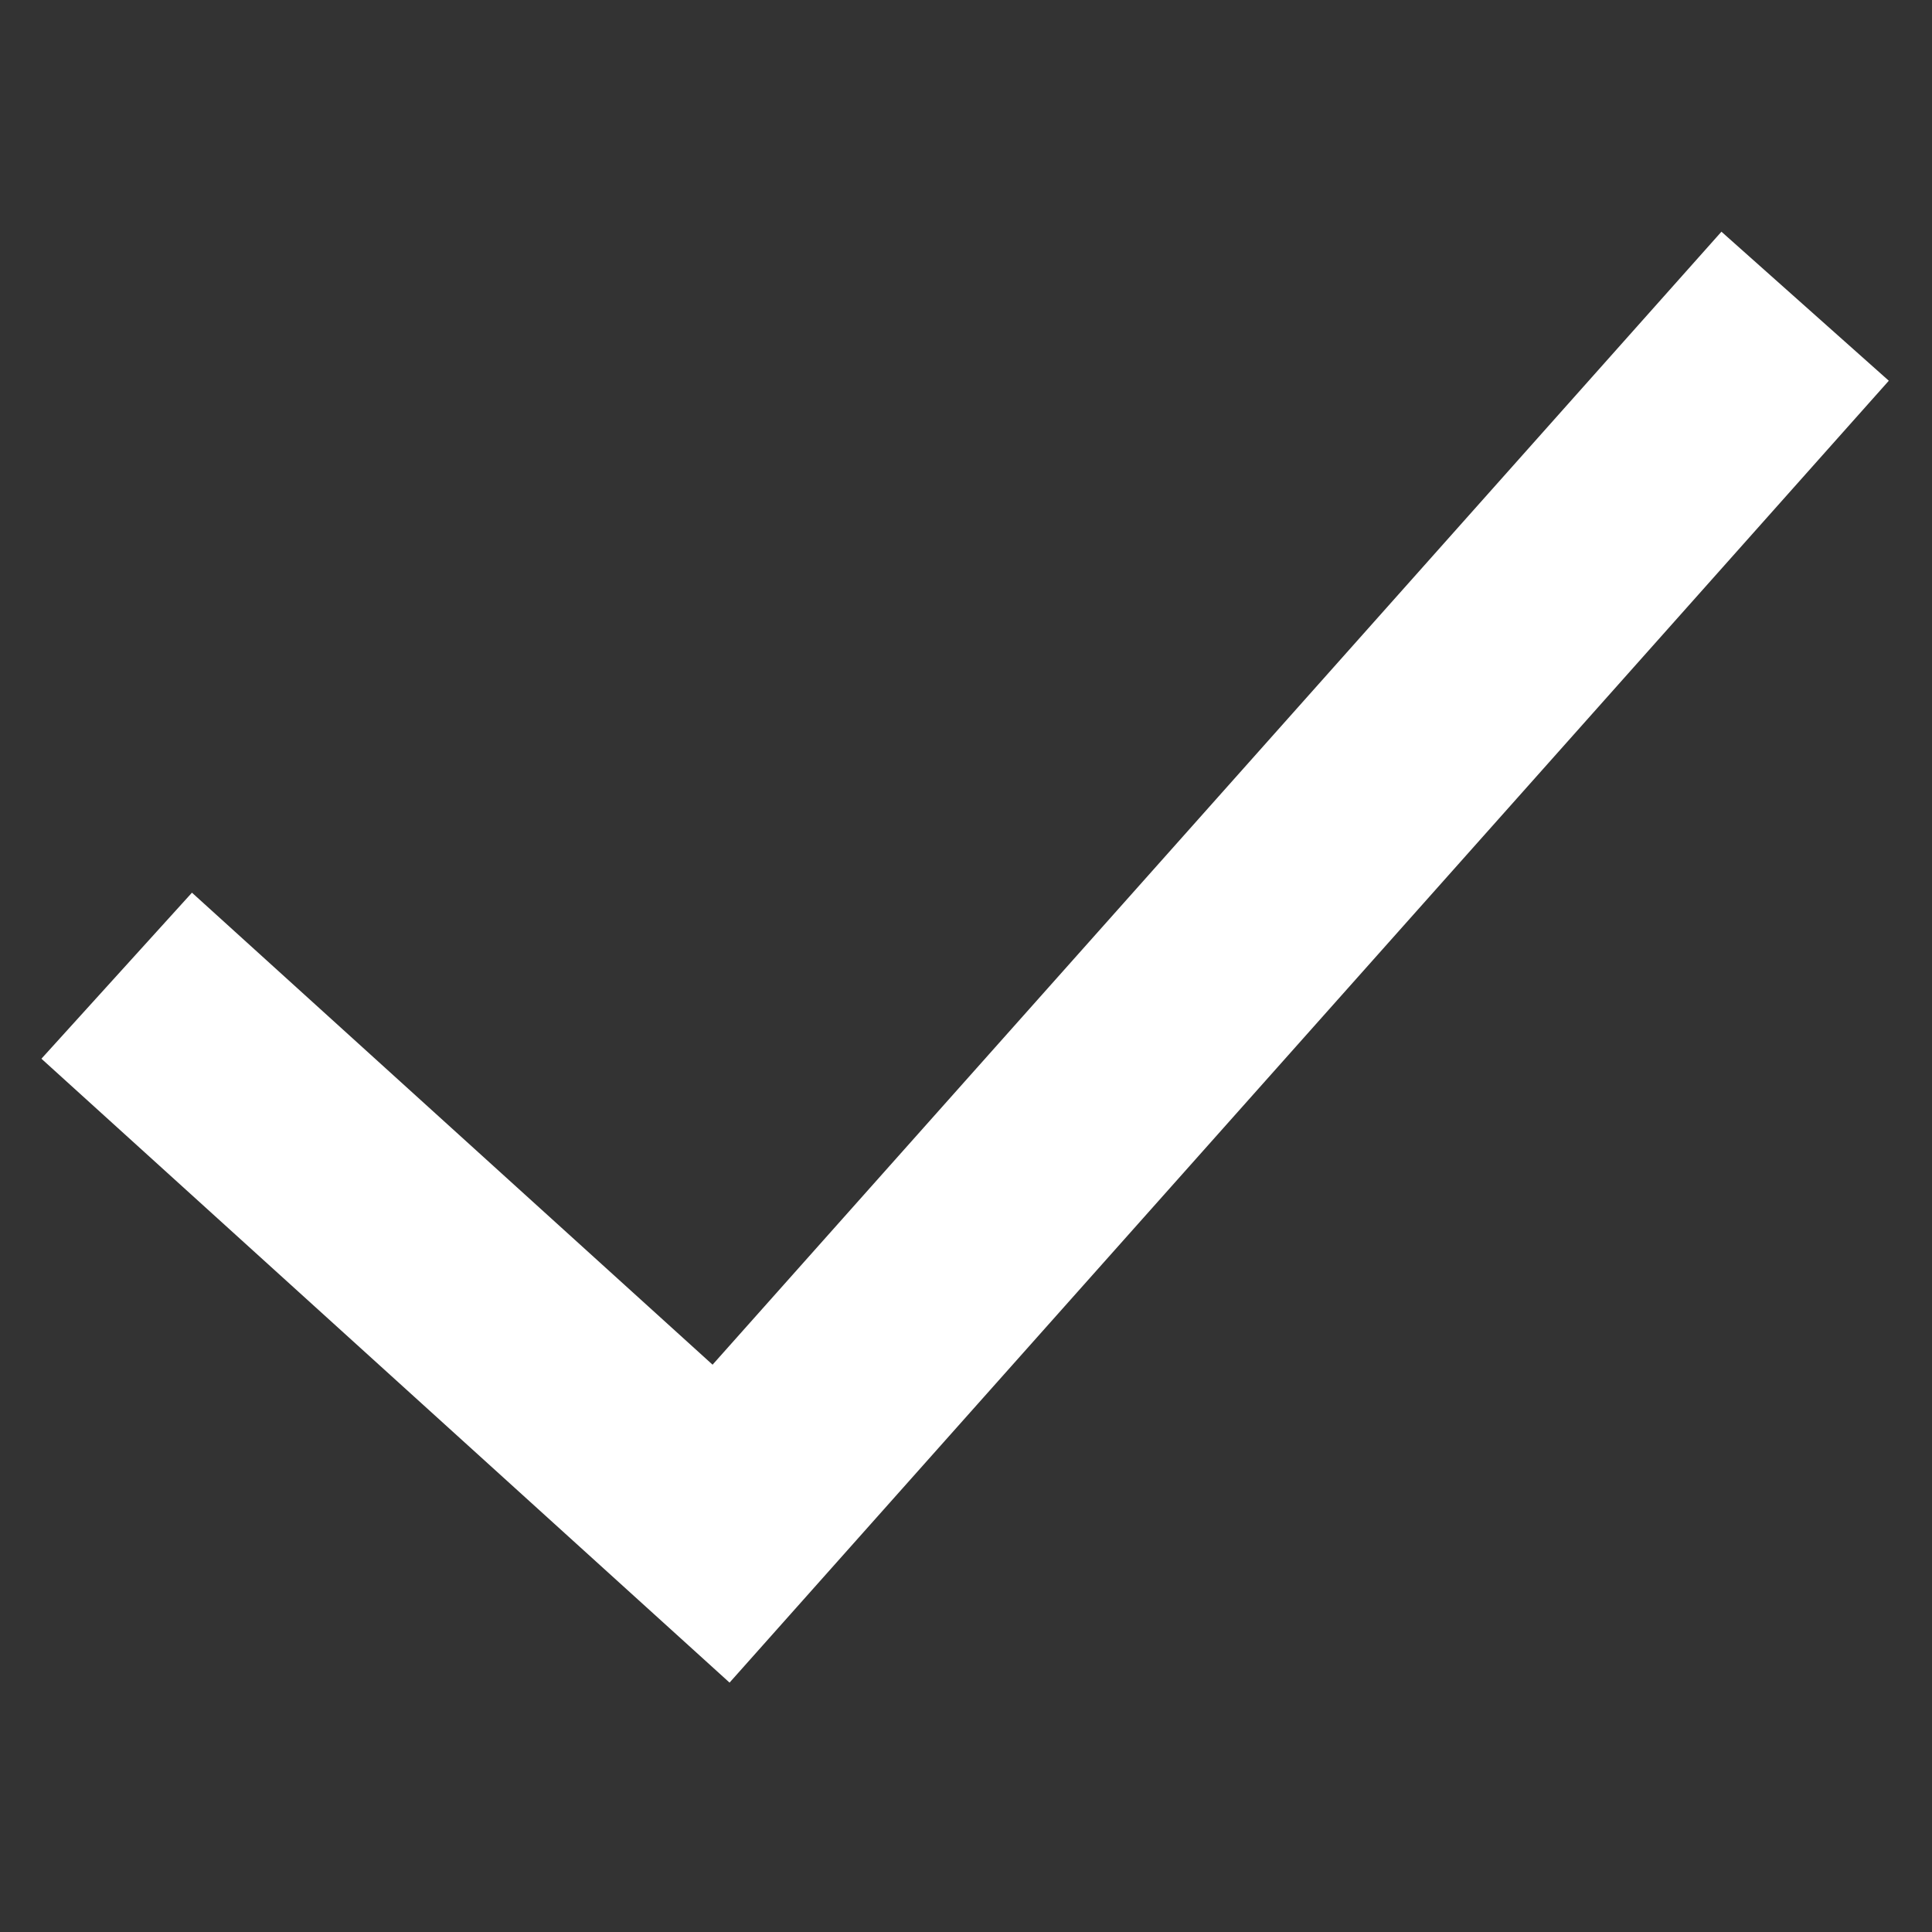 <svg xmlns="http://www.w3.org/2000/svg" xmlns:osb="http://www.openswatchbook.org/uri/2009/osb" xmlns:svg="http://www.w3.org/2000/svg" id="svg8" width="100mm" height="100mm" version="1.1" viewBox="0 0 100 100"><rect x="0" y="0" width="100" height="100" fill="#333333" stroke="none"/><defs id="defs2"><linearGradient id="linearGradient4522" osb:paint="solid"><stop id="stop4520" offset="0" style="stop-color:#000;stop-opacity:1"/></linearGradient></defs><g id="layer1" transform="translate(0,-197)"><path id="path4526" d="m 6.04,247.502 31.282,28.362 56.111,-63.014" style="fill:none;stroke:#fff;stroke-opacity:1;stroke-width:11.6;stroke-miterlimit:4;stroke-dasharray:none"/></g></svg>